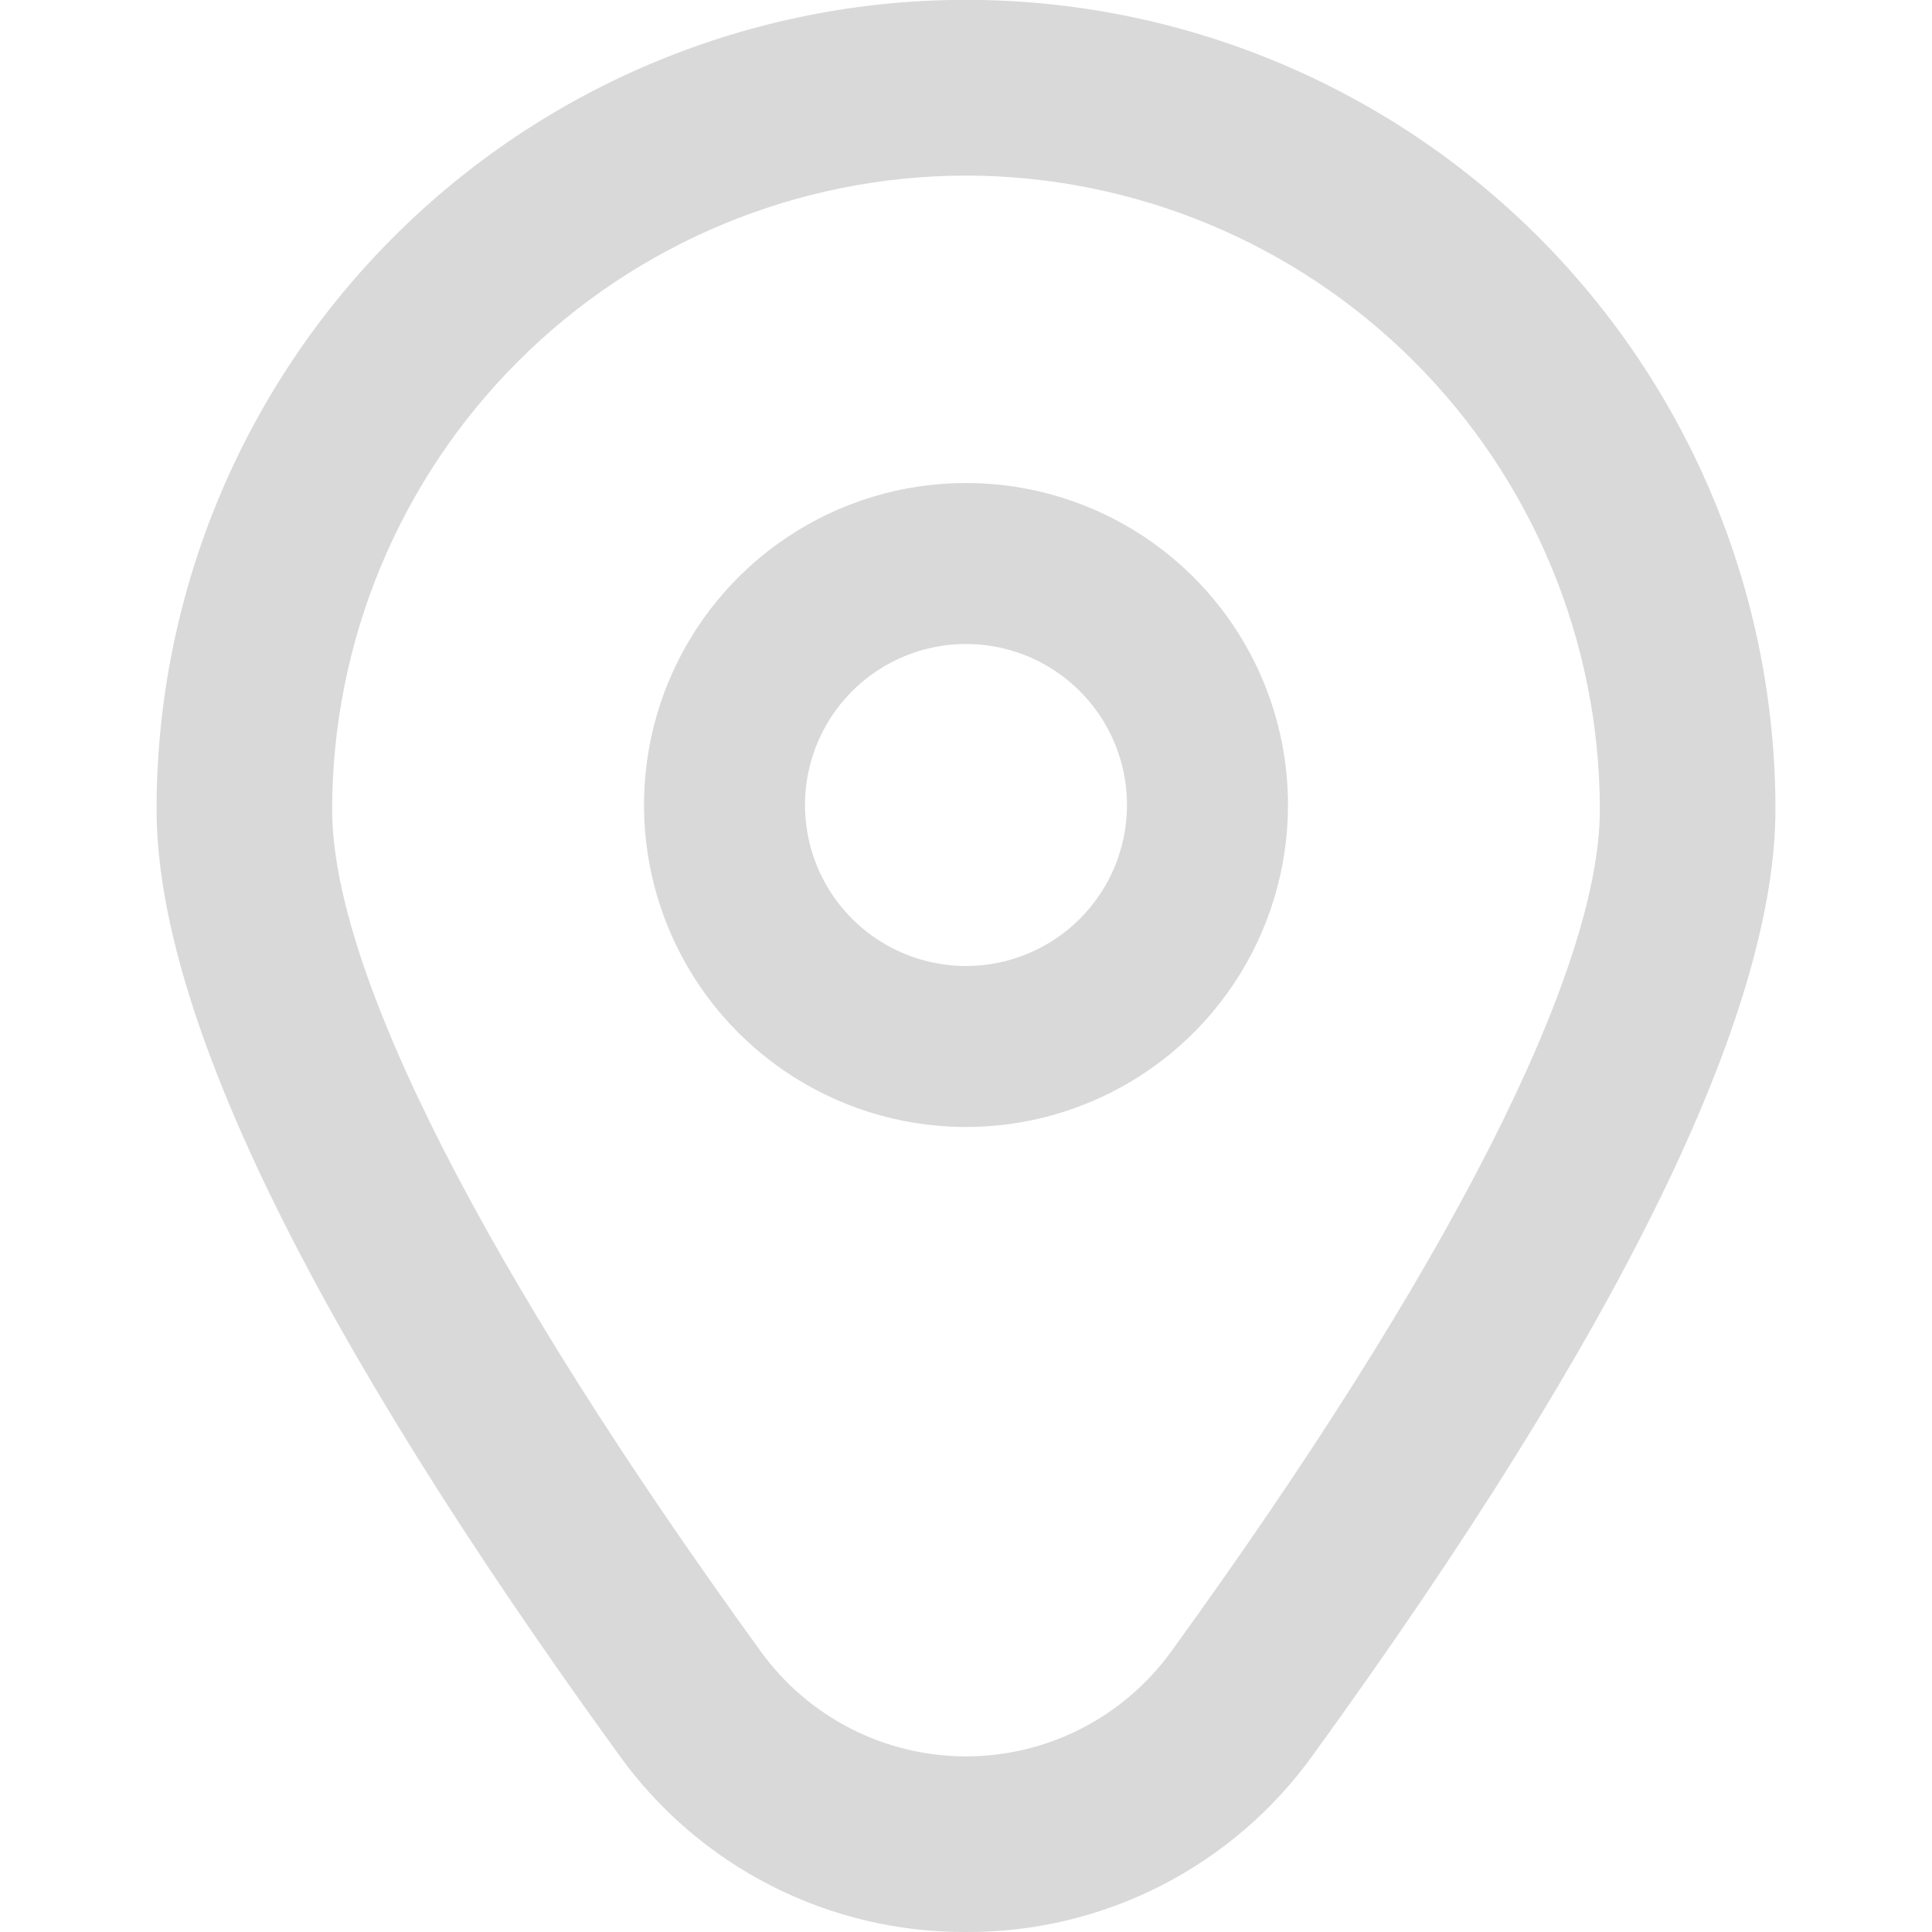 <svg width="512" height="512" viewBox="0 0 512 512" fill="none" xmlns="http://www.w3.org/2000/svg">
<g clip-path="url(#clip0_3515_3310)">
<path d="M255.999 128C239.122 128 222.624 133.005 208.591 142.381C194.558 151.758 183.62 165.085 177.162 180.678C170.703 196.27 169.013 213.428 172.306 229.981C175.598 246.534 183.726 261.739 195.66 273.673C207.594 285.607 222.799 293.734 239.352 297.027C255.905 300.32 273.062 298.63 288.655 292.171C304.248 285.712 317.575 274.775 326.951 260.742C336.328 246.709 341.333 230.211 341.333 213.333C341.333 190.702 332.342 168.997 316.339 152.994C300.336 136.99 278.631 128 255.999 128ZM255.999 256C247.561 256 239.312 253.498 232.295 248.809C225.279 244.121 219.81 237.457 216.581 229.661C213.351 221.865 212.506 213.286 214.153 205.009C215.799 196.733 219.862 189.13 225.83 183.163C231.797 177.196 239.399 173.133 247.676 171.486C255.952 169.84 264.531 170.685 272.327 173.914C280.124 177.144 286.787 182.613 291.475 189.629C296.164 196.646 298.666 204.895 298.666 213.333C298.666 224.649 294.171 235.502 286.169 243.503C278.168 251.505 267.315 256 255.999 256Z" fill="#D9D9D9"/>
<path d="M256.001 512C238.037 512.092 220.312 507.879 204.312 499.713C188.311 491.548 174.499 479.667 164.033 465.067C82.731 352.918 41.494 268.608 41.494 214.464C41.494 157.574 64.094 103.013 104.322 62.785C144.549 22.557 199.11 -0.042 256.001 -0.042C312.892 -0.042 367.452 22.557 407.68 62.785C447.908 103.013 470.508 157.574 470.508 214.464C470.508 268.608 429.27 352.918 347.969 465.067C337.503 479.667 323.691 491.548 307.69 499.713C291.689 507.879 273.965 512.092 256.001 512ZM256.001 46.528C211.466 46.579 168.769 64.293 137.278 95.784C105.787 127.275 88.073 169.972 88.022 214.507C88.022 257.387 128.406 336.683 201.707 437.782C207.93 446.353 216.094 453.329 225.531 458.139C234.967 462.95 245.409 465.457 256.001 465.457C266.593 465.457 277.034 462.95 286.471 458.139C295.908 453.329 304.071 446.353 310.294 437.782C383.595 336.683 423.979 257.387 423.979 214.507C423.929 169.972 406.215 127.275 374.724 95.784C343.232 64.293 300.536 46.579 256.001 46.528Z" fill="#D9D9D9"/>
</g>
<defs>
<clipPath id="clip0_3515_3310">
<rect width="512" height="512" fill="white"/>
</clipPath>
</defs>
</svg>
